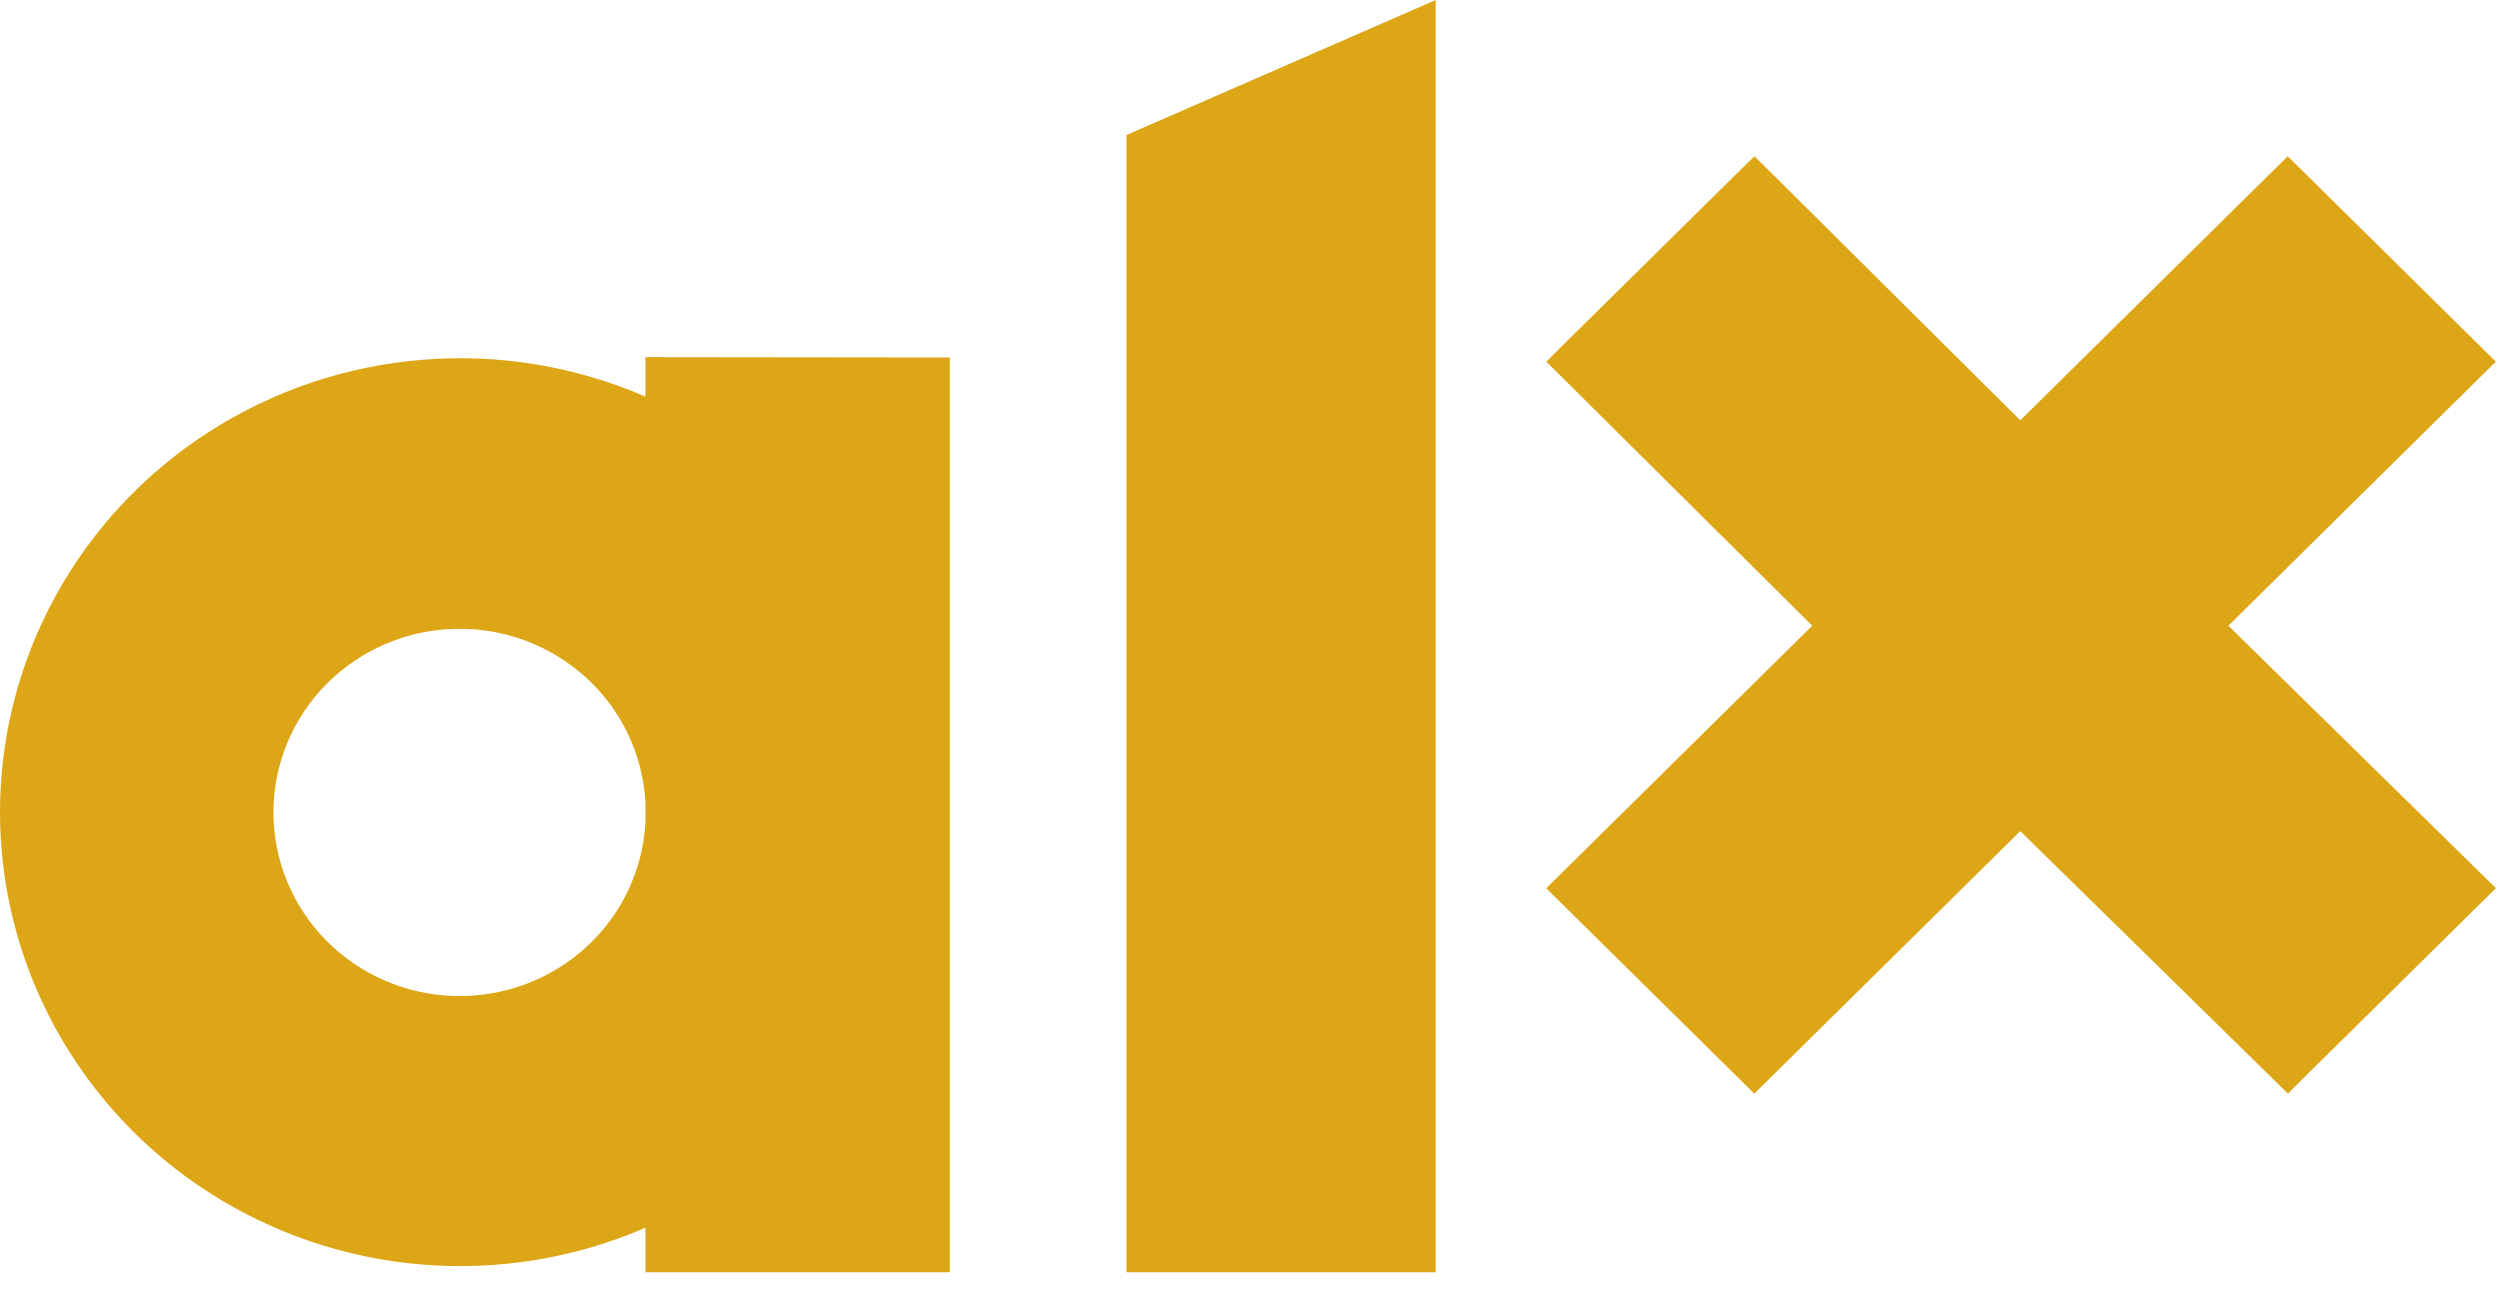 <svg width="42" height="22" viewBox="0 0 42 22" fill="none" xmlns="http://www.w3.org/2000/svg"><g id="logo 3" clip-path="url(#clip0_1895_68794)"><path id="Vector" d="M41.562 14.559L37.437 10.512L41.564 6.437L41.93 6.076L41.564 5.714L38.8 2.986L38.434 2.625L38.068 2.986L33.941 7.061L29.84 2.986L29.474 2.625L29.106 2.986L26.342 5.714L25.978 6.076L26.342 6.437L30.445 10.512L26.342 14.562L25.976 14.923L26.342 15.284L29.106 18.012L29.472 18.374L29.838 18.012L33.941 13.963L38.07 18.012L38.437 18.374L38.8 18.012L41.564 15.284L41.932 14.921L41.562 14.559Z" fill="#DDA617"></path><path id="Vector_2" d="M18.925 2.268V21.374H24.12V0L18.925 2.268Z" fill="#DDA617"></path><path id="Vector_3" d="M10.844 13.815C10.8 14.618 10.441 15.372 9.842 15.917C9.243 16.462 8.452 16.754 7.637 16.733C6.823 16.711 6.049 16.376 5.48 15.8C4.912 15.224 4.594 14.452 4.594 13.649C4.594 12.845 4.912 12.073 5.48 11.497C6.049 10.921 6.823 10.586 7.637 10.565C8.452 10.543 9.243 10.836 9.842 11.38C10.441 11.925 10.8 12.679 10.844 13.482V13.815ZM10.844 6V6.664C9.668 6.153 8.38 5.94 7.099 6.044C5.818 6.147 4.583 6.564 3.506 7.258C2.429 7.951 1.545 8.898 0.933 10.013C0.321 11.128 0 12.376 0 13.644C0 14.913 0.321 16.161 0.933 17.276C1.545 18.391 2.429 19.338 3.506 20.031C4.583 20.724 5.818 21.142 7.099 21.245C8.38 21.349 9.668 21.136 10.844 20.625V21.374H15.957V6.006L10.844 6Z" fill="#DDA617"></path></g><defs><clipPath id="clip0_1895_68794"><rect width="41.949" height="21.61" fill="white"></rect></clipPath></defs></svg>